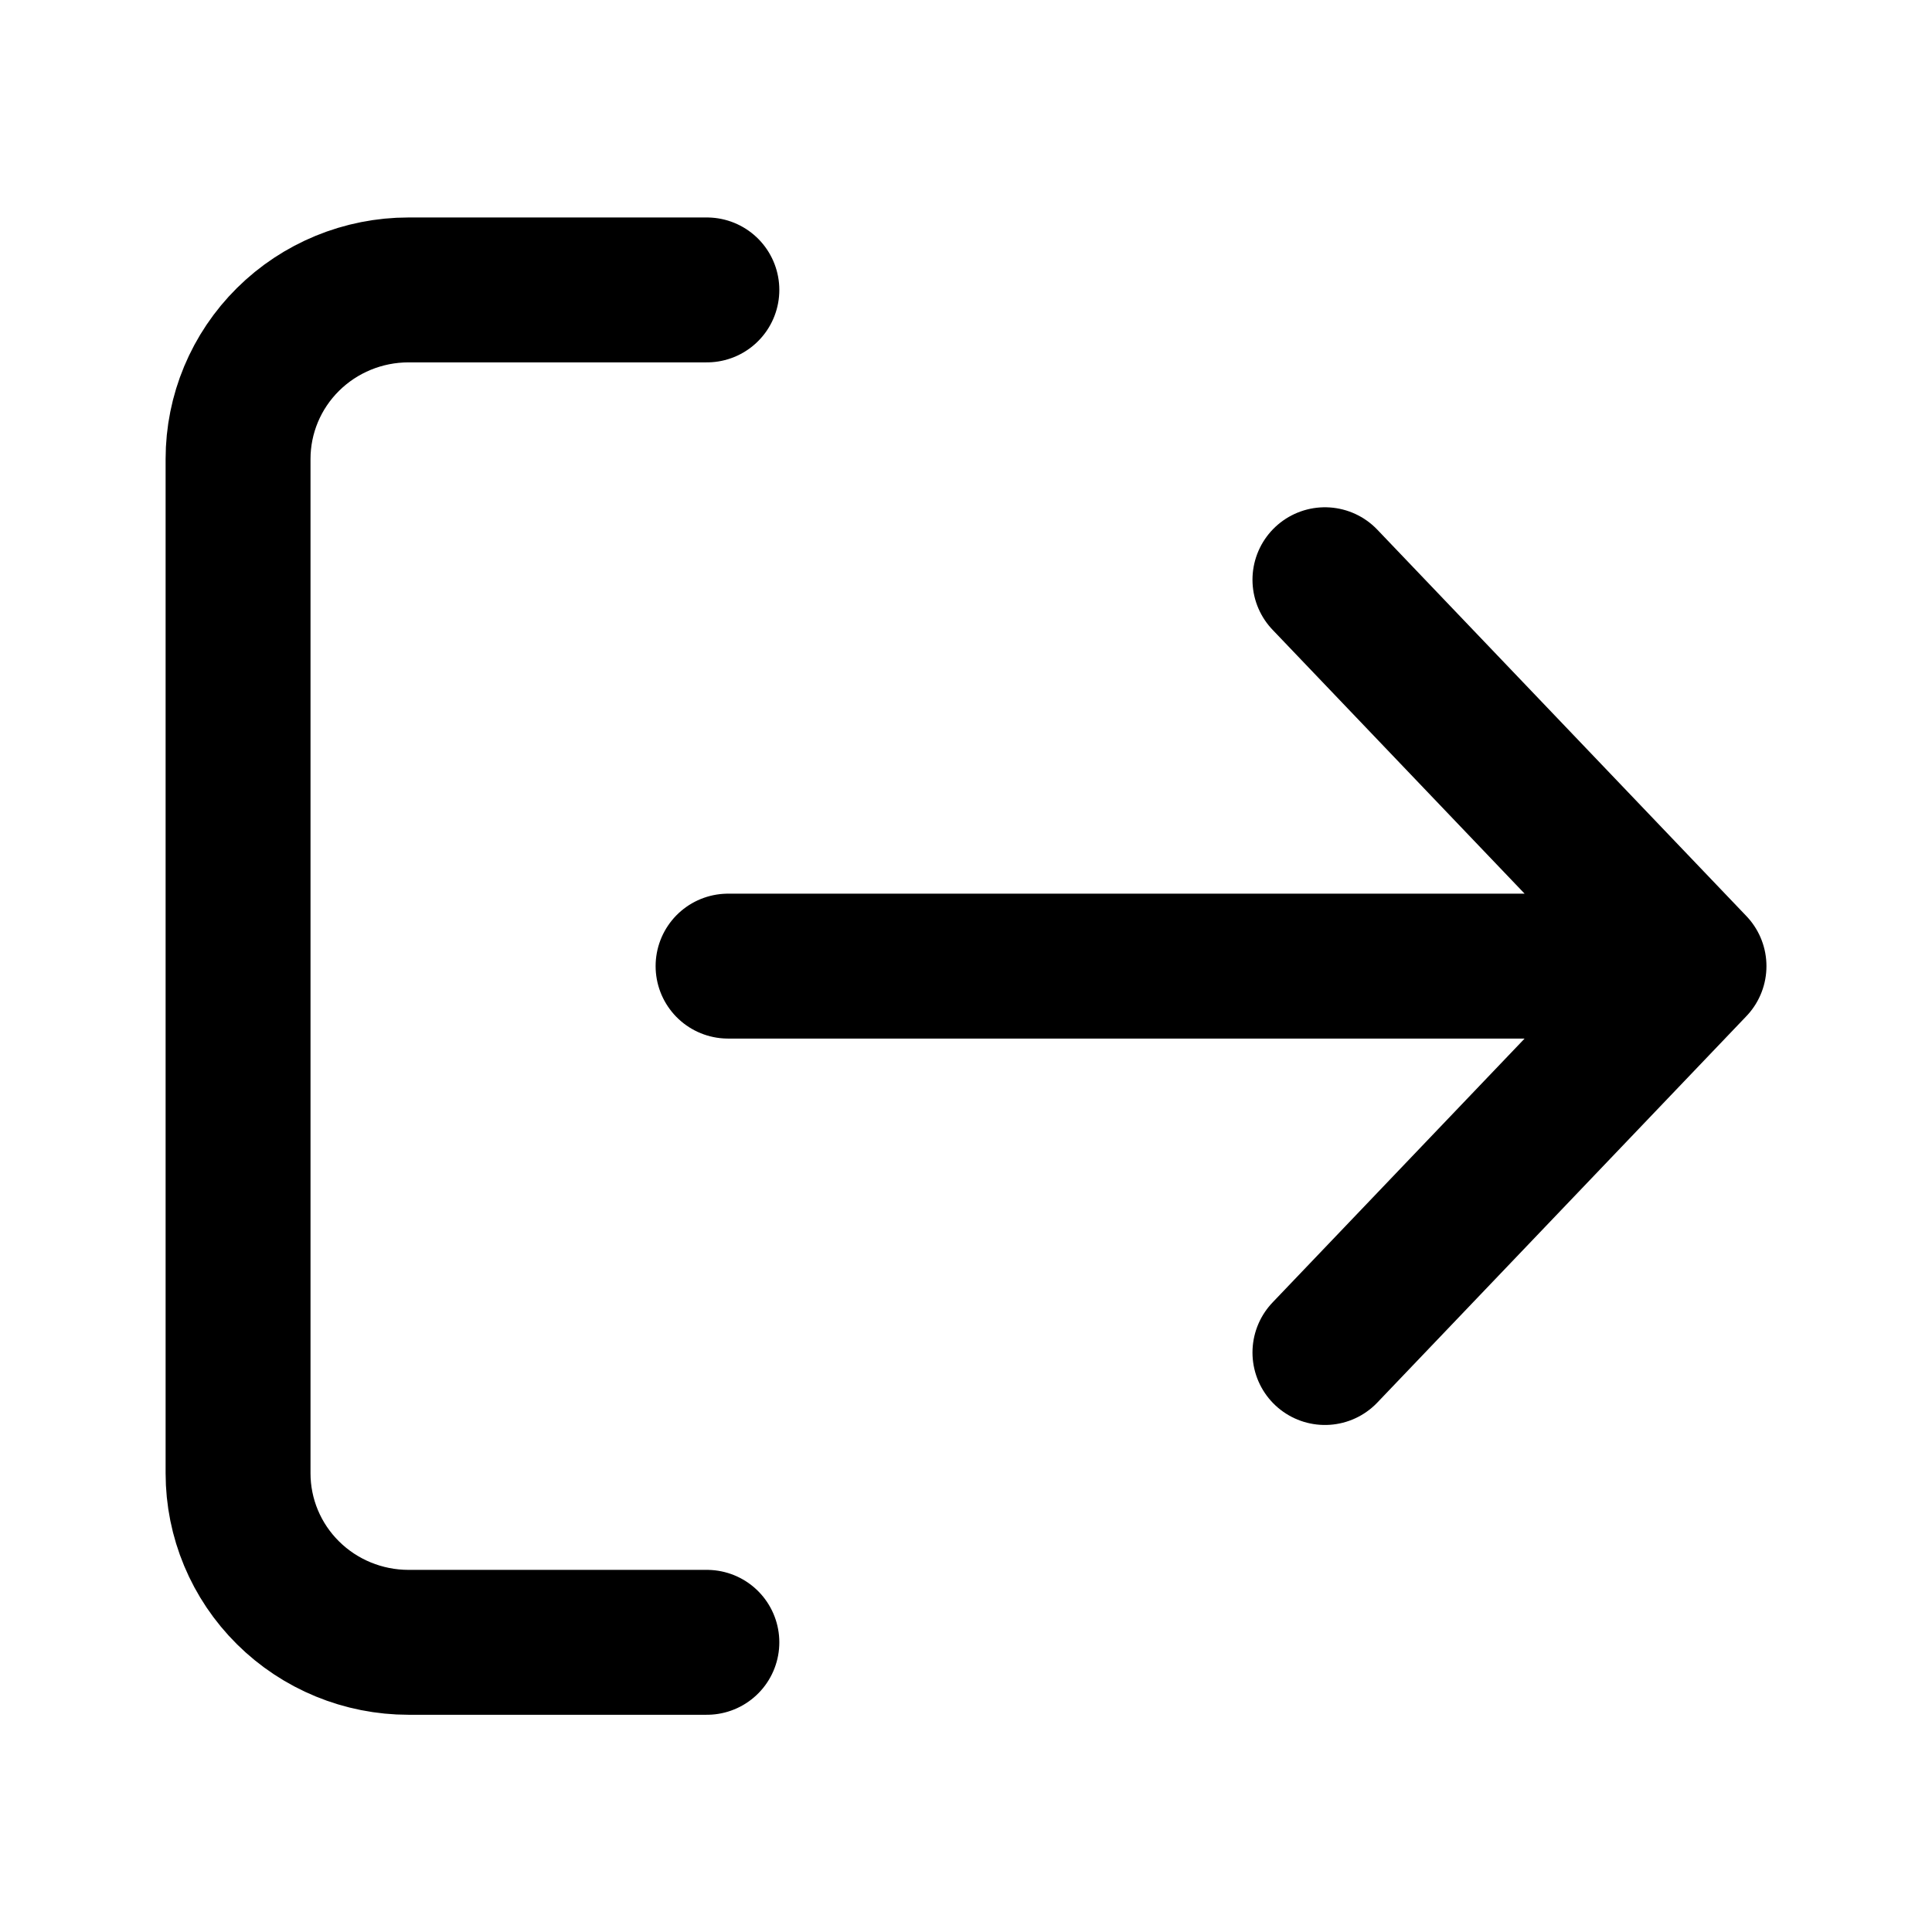 <svg width="32" height="32" viewBox="0 0 32 32" fill="none" xmlns="http://www.w3.org/2000/svg">
    <g clip-path="url(#clip0_725_19128)">
        <path d="M11.708 4.802H6.766C6.018 4.802 5.299 5.097 4.77 5.622C4.24 6.147 3.943 6.86 3.943 7.602L3.943 24.402C3.943 25.145 4.24 25.857 4.77 26.382C5.299 26.907 6.018 27.202 6.766 27.202H11.708M12.059 16.002H28.058M28.058 16.002L21.945 9.602M28.058 16.002L21.945 22.402" stroke="black" stroke-width="2.4" stroke-linecap="round" stroke-linejoin="round"/>
    </g>
    <defs>
        <clipPath id="clip0_725_19128">
            <rect width="32" height="32" fill="white"/>
        </clipPath>
    </defs>
</svg>
